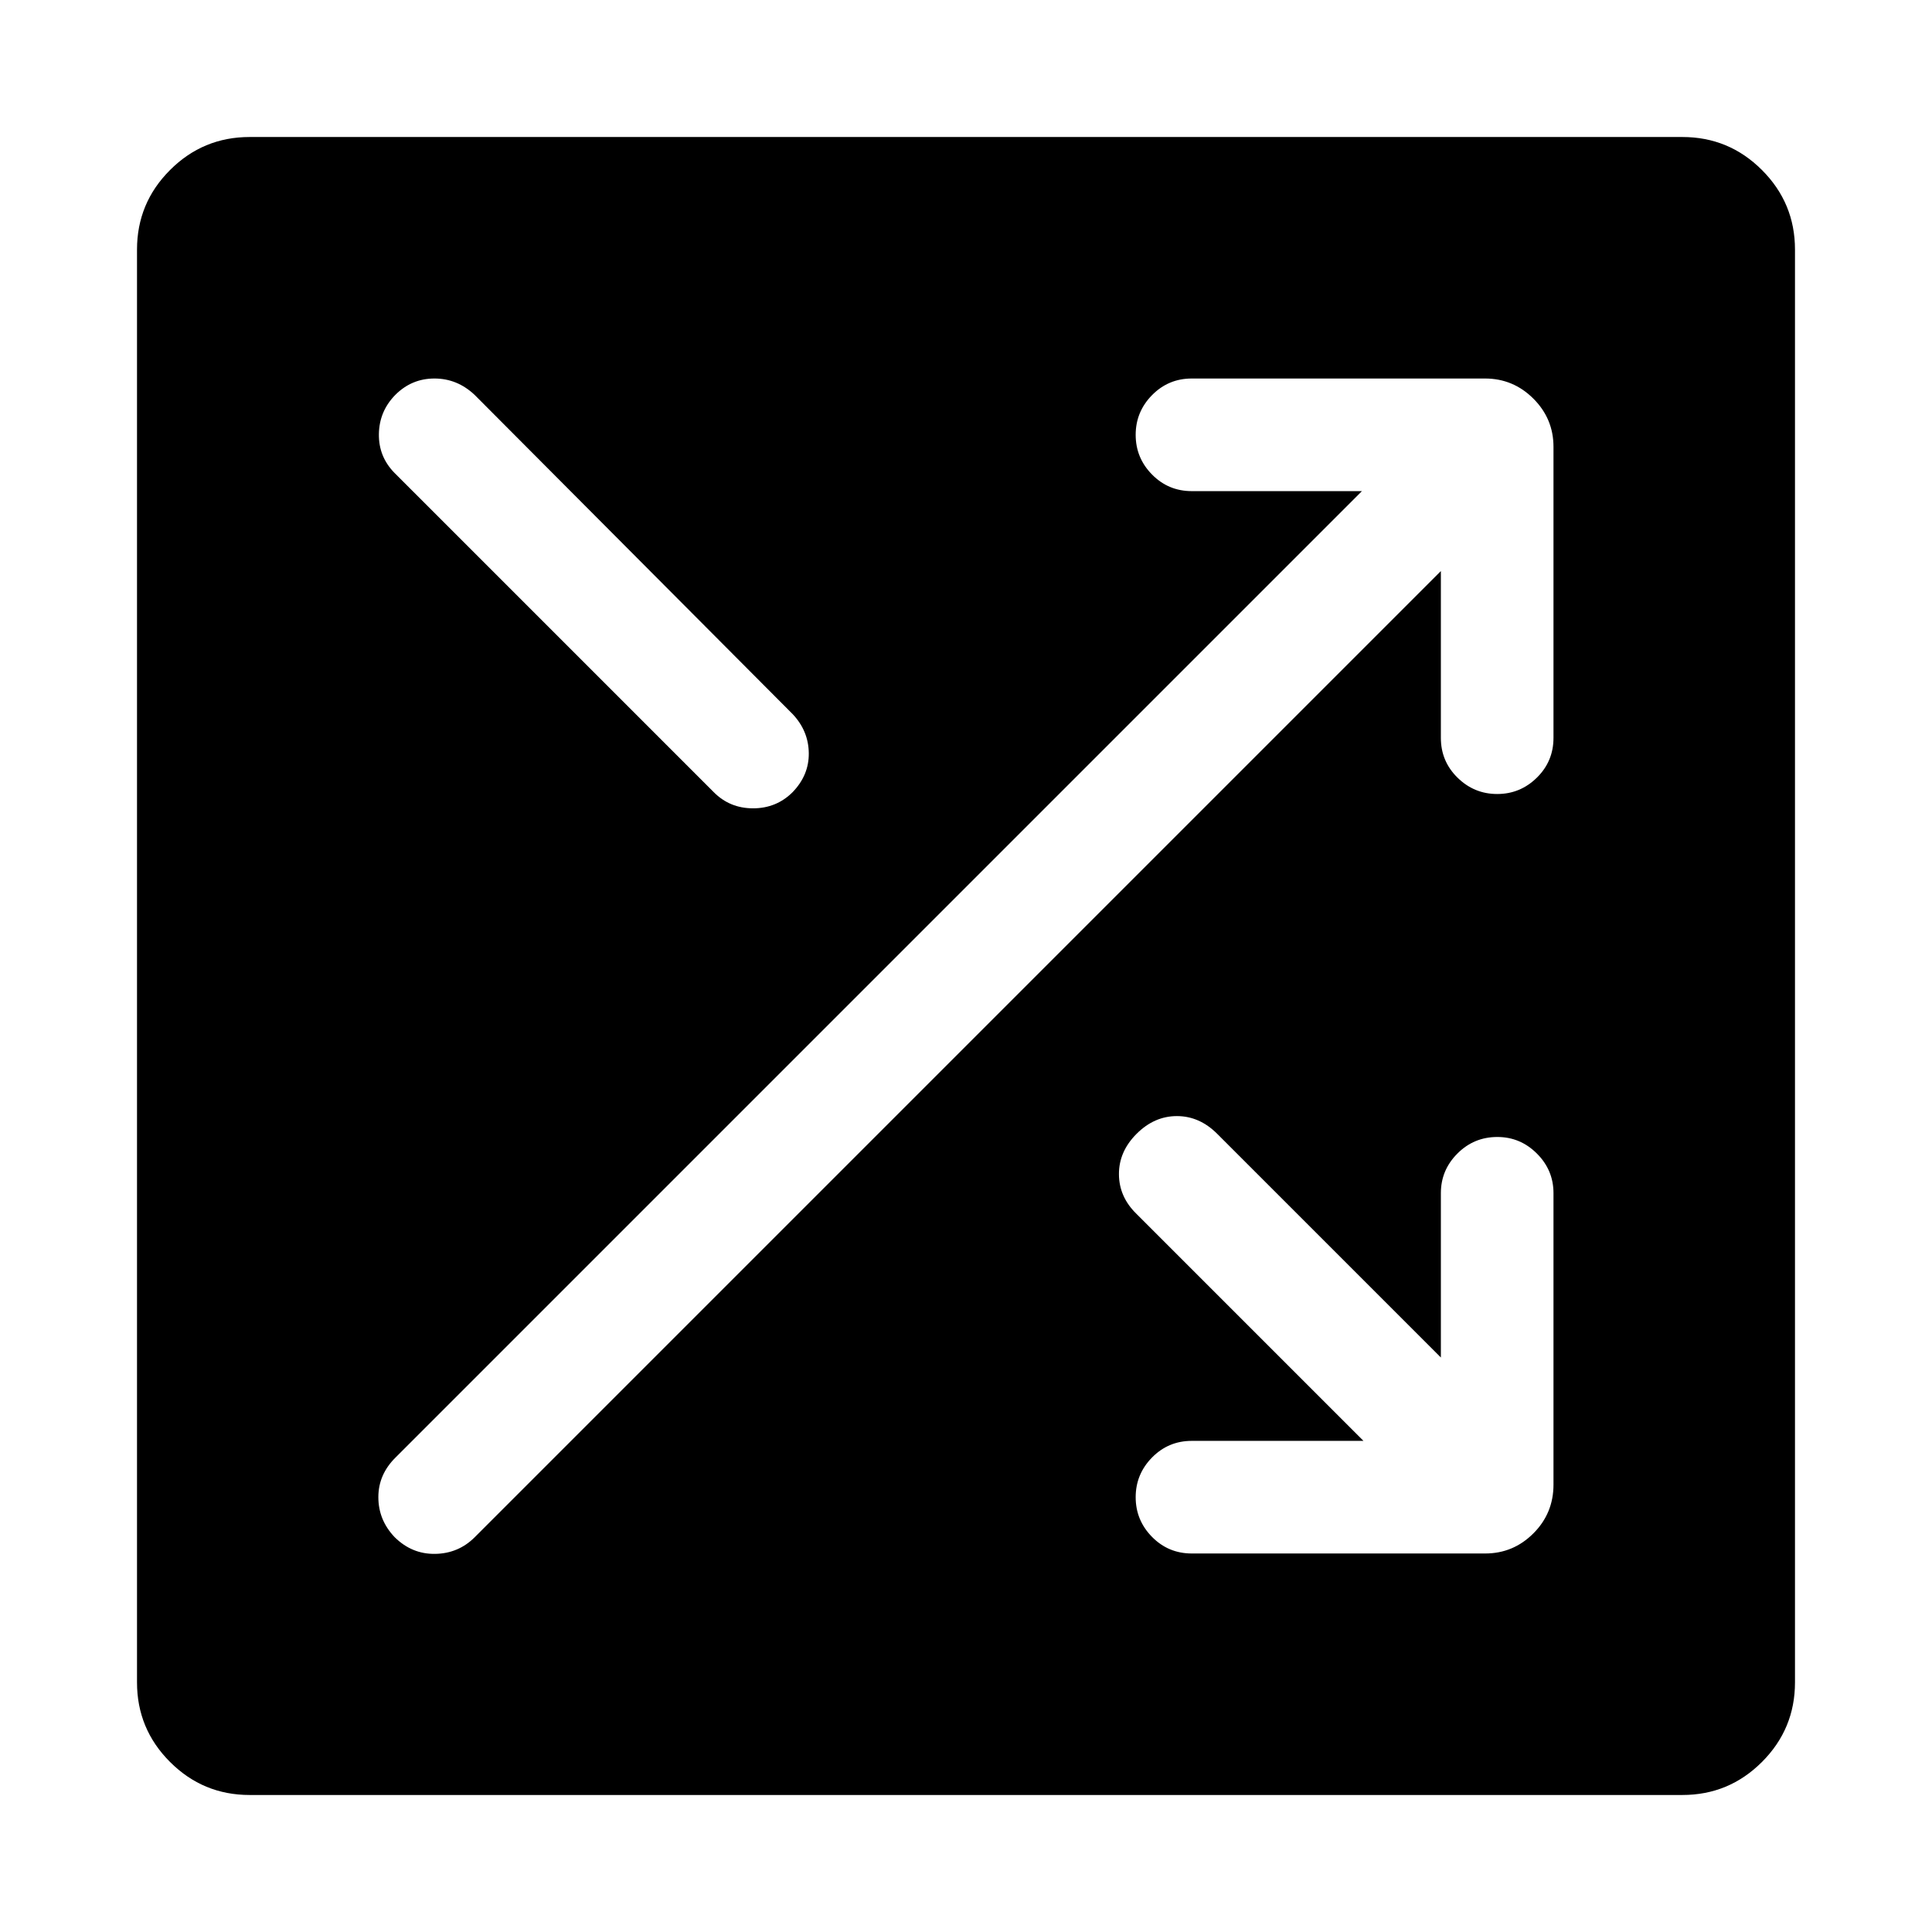 <svg xmlns="http://www.w3.org/2000/svg" height="24" viewBox="0 -960 960 960" width="24"><path d="M124.04-68.08q-23.15 0-39.55-16.41-16.41-16.4-16.41-39.55v-711.92q0-23.15 16.41-39.55 16.4-16.41 39.55-16.41h711.92q23.15 0 39.55 16.41 16.41 16.4 16.41 39.55v711.92q0 23.15-16.41 39.55-16.4 16.41-39.55 16.41H124.04Zm468.15-120h145.78q13.97 0 23.96-9.99t9.99-24.24v-144.84q0-11.42-8.24-19.65-8.24-8.24-19.66-8.24-11.64 0-19.85 8.24-8.21 8.23-8.21 19.65v81.69L604.79-396.64q-8.79-8.78-20-8.78t-20.02 8.8q-8.81 8.81-8.77 20.06.04 11.25 8.65 19.67L677.5-244.04h-85.31q-11.63 0-19.76 8.27-8.12 8.27-8.12 19.73 0 11.45 8.12 19.71 8.13 8.25 19.76 8.25Zm-396.09-8.11q8.59 8.5 20.15 8.3 11.56-.19 19.67-8.3l480.04-480.04v82.88q0 11.64 8.27 19.76 8.27 8.13 19.73 8.13 11.45 0 19.71-8.13 8.25-8.12 8.25-19.76v-144.62q0-13.97-10-23.96-10.01-9.99-24.04-9.99H592.19q-11.63 0-19.76 8.27-8.12 8.26-8.12 19.72 0 11.46 8.12 19.71 8.13 8.26 19.76 8.26h84.54L196.69-235.92q-8.69 8.5-8.69 19.86 0 11.37 8.1 19.87Zm-.02-528.77 158.5 158.5q7.98 8.11 19.61 8.11 11.62 0 19.67-8.04 8.18-8.49 8.02-19.46-.15-10.96-8-19.3L235.81-763.81q-8.63-8.11-19.93-8.11-11.3 0-19.42 8.11-8 8.12-8.19 19.43-.19 11.3 7.81 19.42Z"/></svg>
